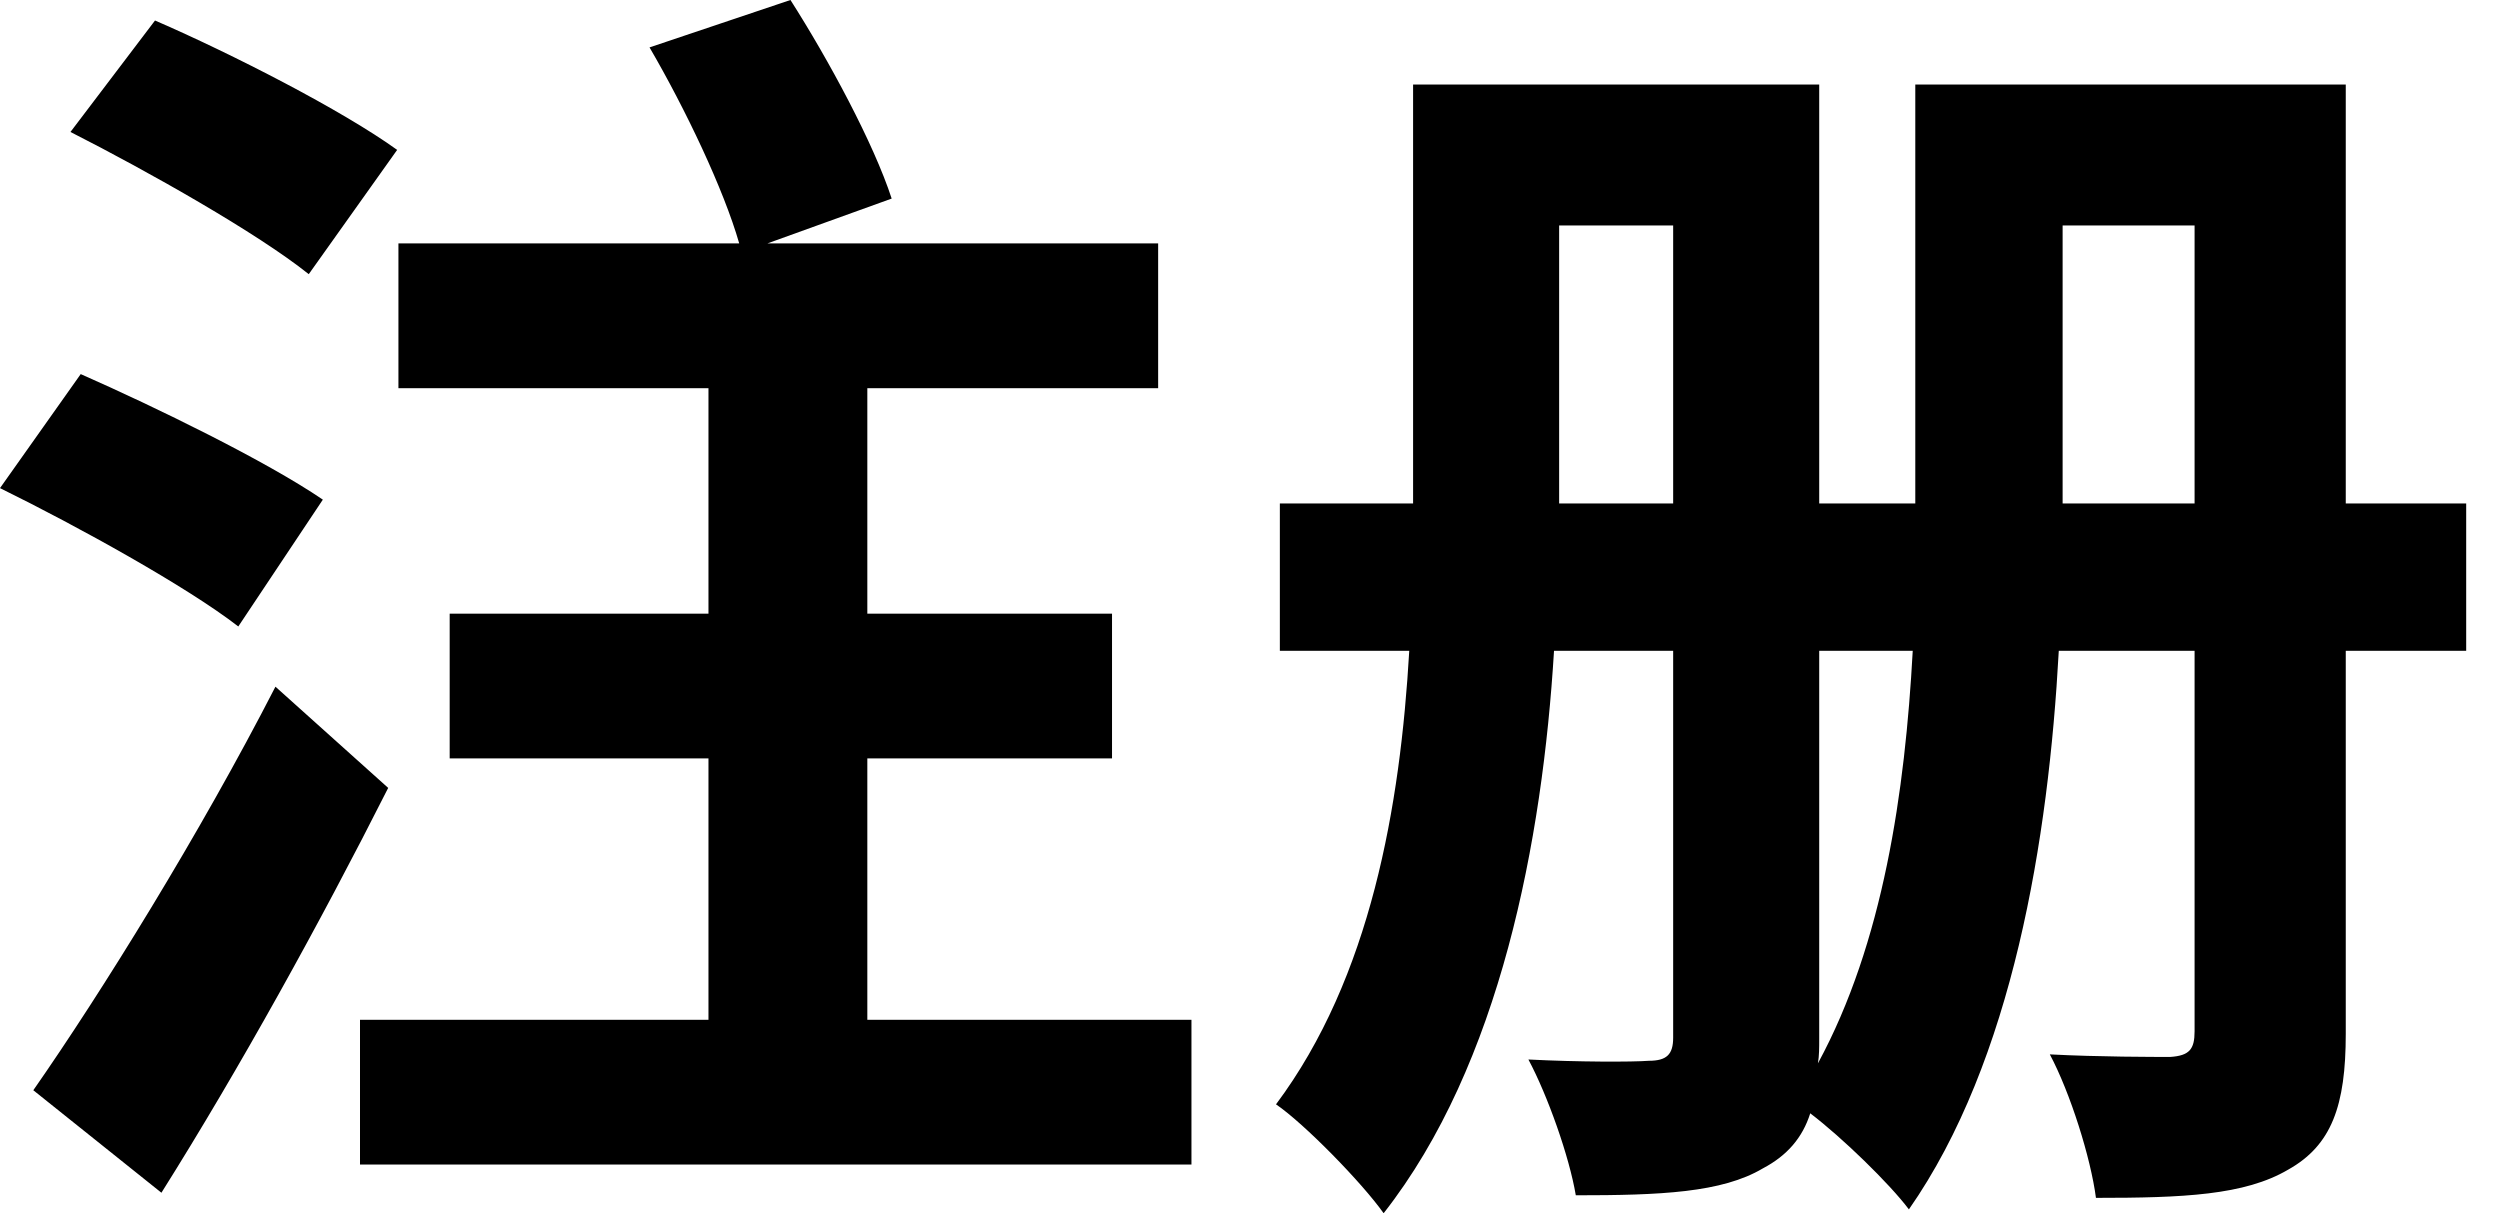<?xml version="1.0" encoding="UTF-8"?>
<svg width="204px" height="99px" viewBox="0 0 204 99" version="1.1" xmlns="http://www.w3.org/2000/svg" xmlns:xlink="http://www.w3.org/1999/xlink">
    <g id="Artboard" stroke="none" stroke-width="1" fill="none" fill-rule="evenodd">
        <path d="M32.408,12.231 L25.194,22.372 C21.013,19.026 12.127,14.008 5.75,10.768 L12.649,1.673 C18.922,4.391 27.912,8.99 32.408,12.231 Z M26.344,40.771 L19.445,51.12 C15.263,47.88 6.377,42.966 0,39.83 L6.586,30.526 C12.754,33.244 21.744,37.635 26.344,40.771 Z M22.476,56.034 L31.676,64.293 C26.135,75.269 19.549,87.187 13.172,97.327 L2.718,88.964 C8.259,81.019 16.308,68.056 22.476,56.034 Z M70.774,83.214 L97.223,83.214 L97.223,95.027 L29.376,95.027 L29.376,83.214 L57.811,83.214 L57.811,61.888 L36.694,61.888 L36.694,50.075 L57.811,50.075 L57.811,31.676 L32.512,31.676 L32.512,19.863 L60.32,19.863 C59.065,15.472 55.929,8.886 53.002,3.868 L64.502,0 C67.638,4.913 71.297,11.709 72.76,16.204 L62.62,19.863 L94.505,19.863 L94.505,31.676 L70.774,31.676 L70.774,50.075 L90.741,50.075 L90.741,61.888 L70.774,61.888 L70.774,83.214 Z M168.31,41.084 L179.078,41.084 L179.078,18.399 L168.31,18.399 L168.31,41.084 Z M148.448,53.107 L148.448,84.782 C148.448,85.514 148.448,86.141 148.343,86.769 C153.675,76.942 155.452,64.606 156.079,53.107 L148.448,53.107 Z M127.226,41.084 L136.53,41.084 L136.53,18.399 L127.226,18.399 L127.226,41.084 Z M201.241,41.084 L201.241,53.107 L191.414,53.107 L191.414,84.364 C191.414,90.219 190.264,93.459 186.71,95.446 C183.155,97.536 178.137,97.746 171.029,97.746 C170.61,94.505 168.938,89.173 167.265,86.037 C171.238,86.246 175.837,86.246 177.092,86.246 C178.66,86.141 179.078,85.619 179.078,84.155 L179.078,53.107 L167.997,53.107 C167.161,68.474 164.233,86.56 155.766,98.686 C154.197,96.596 150.329,92.832 147.716,90.846 C147.089,92.832 145.834,94.296 143.848,95.341 C140.503,97.327 135.485,97.536 128.585,97.536 C128.062,94.4 126.285,89.382 124.717,86.455 C128.794,86.664 133.185,86.664 134.544,86.56 C136.007,86.56 136.53,86.037 136.53,84.678 L136.53,53.107 L126.808,53.107 C125.867,68.579 122.417,86.873 112.904,99 C111.127,96.491 106.422,91.682 104.122,90.114 C111.859,79.765 114.263,65.756 114.995,53.107 L104.436,53.107 L104.436,41.084 L115.308,41.084 L115.308,6.9 L148.448,6.9 L148.448,41.084 L156.288,41.084 L156.288,6.9 L191.414,6.9 L191.414,41.084 L201.241,41.084 Z" fill="#000000"></path>
    </g>
</svg>